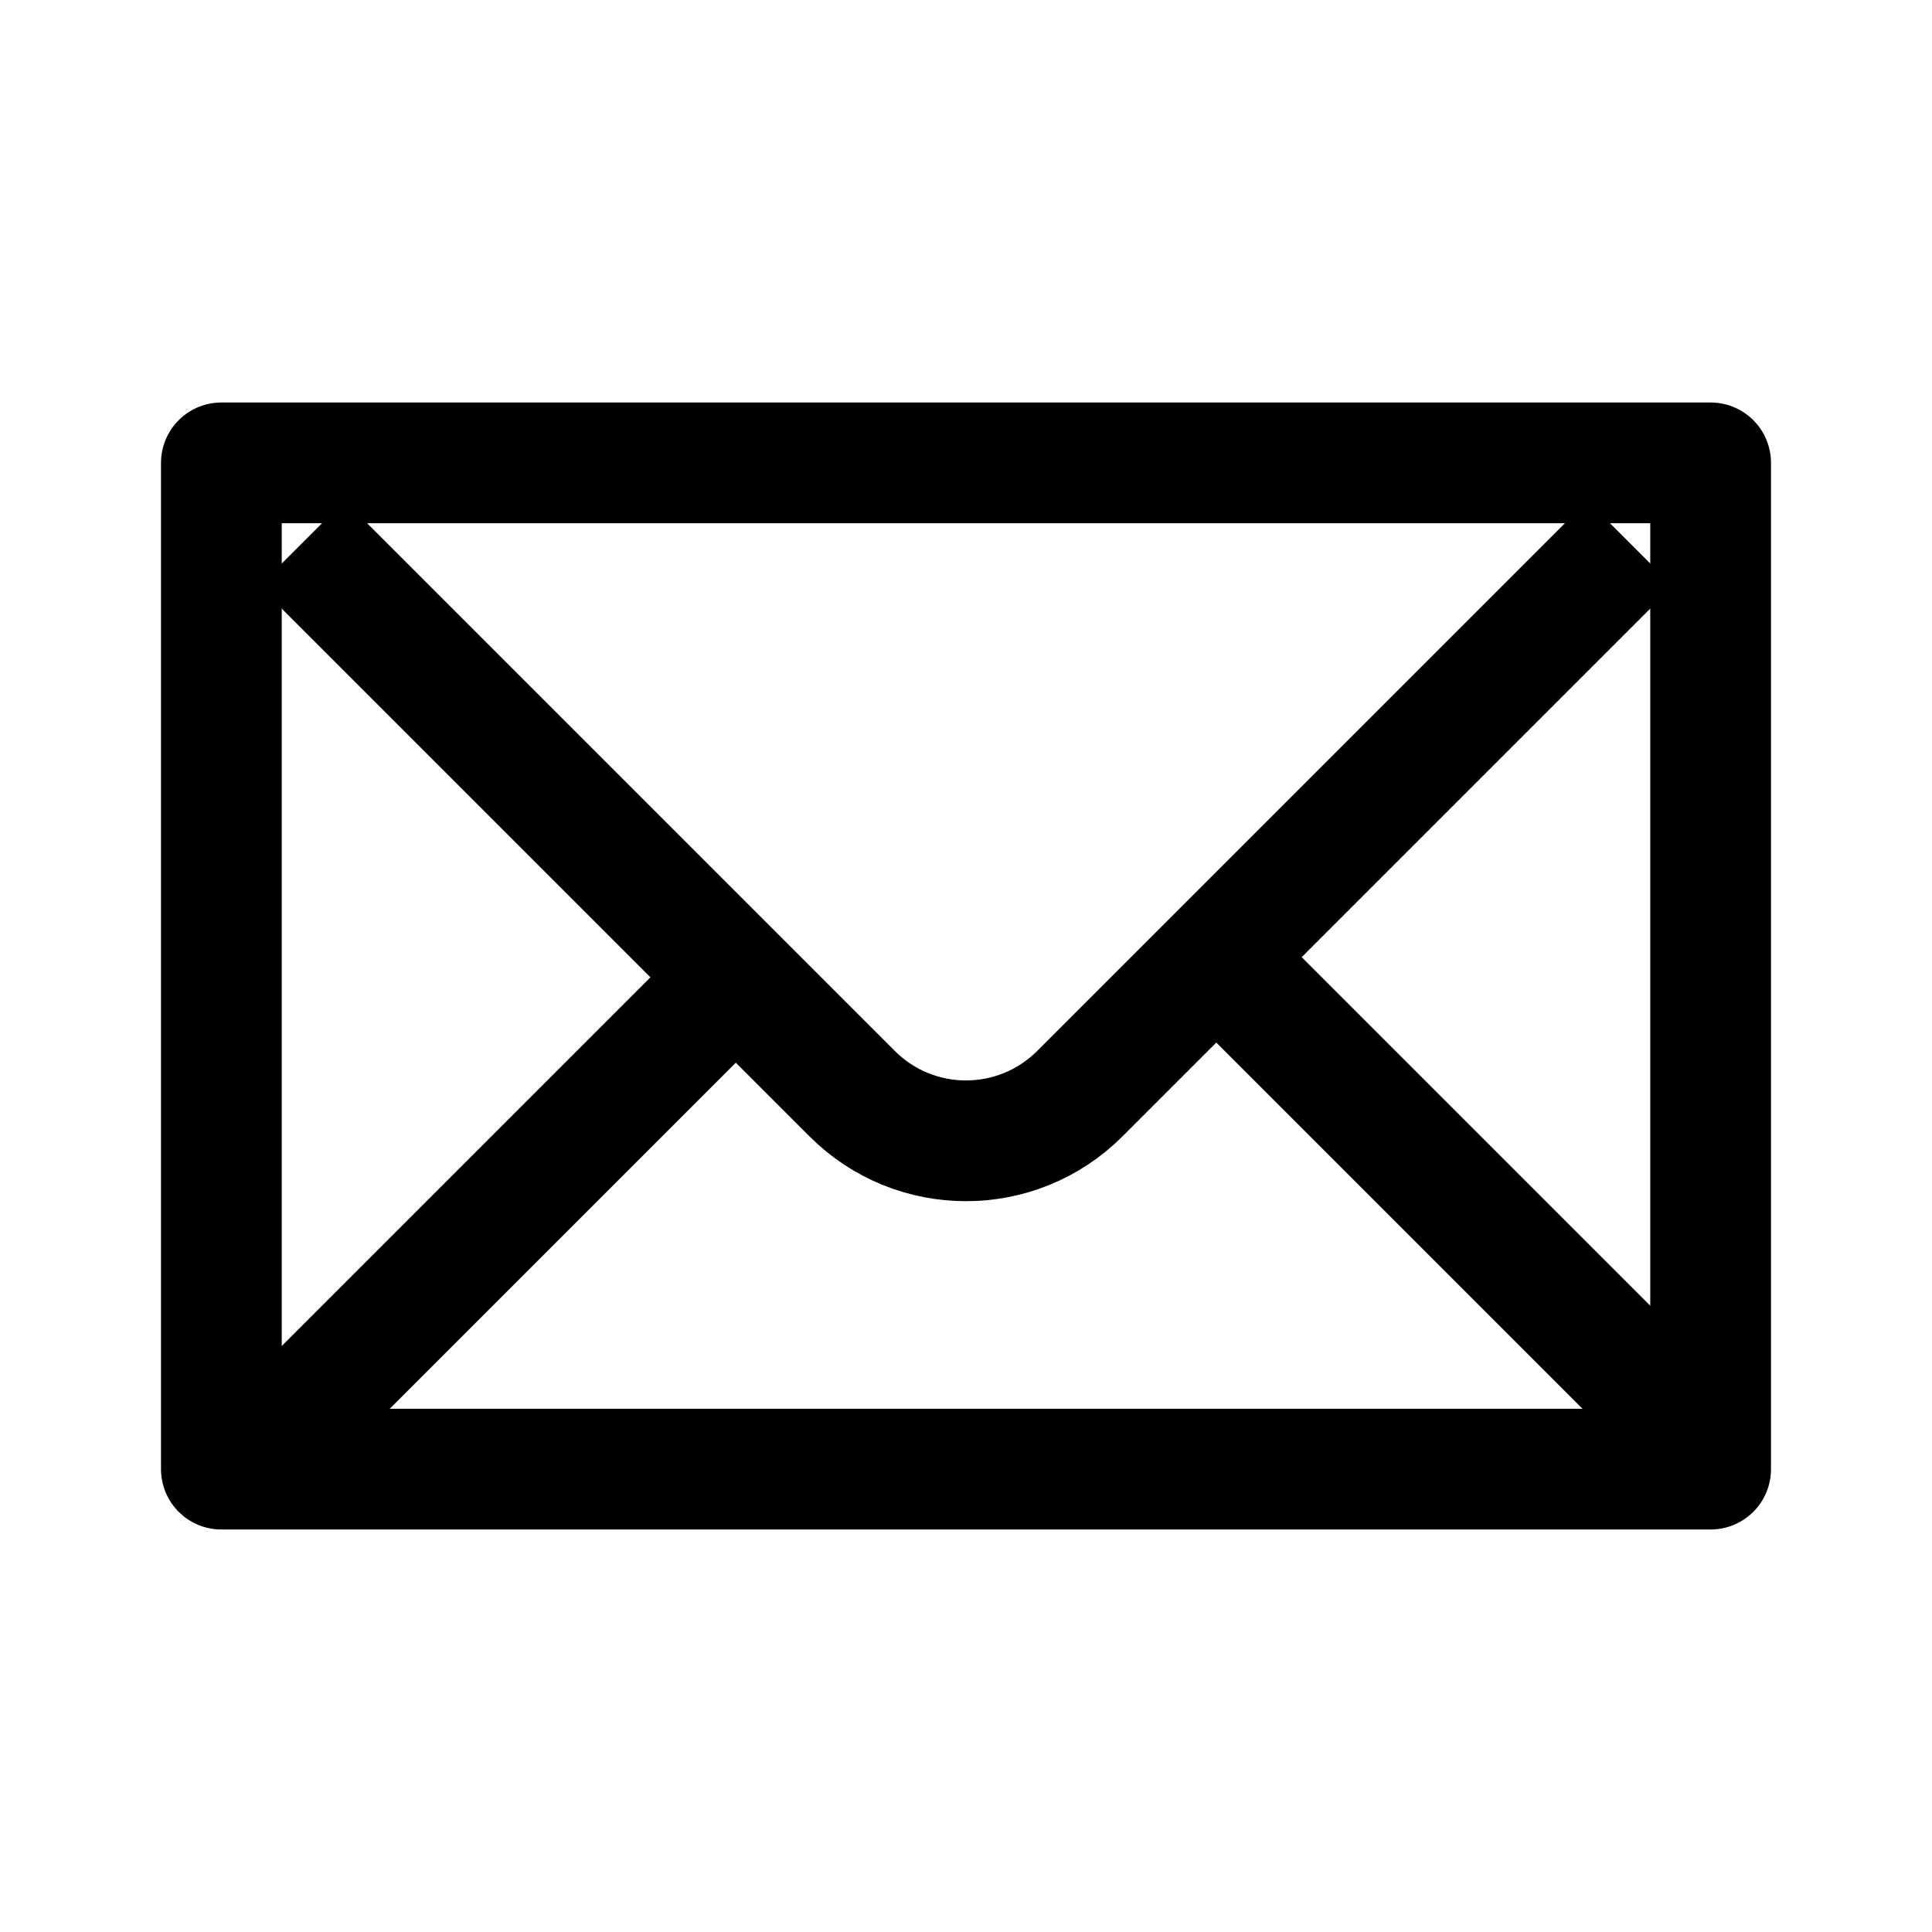 <svg xmlns="http://www.w3.org/2000/svg" width="192" height="192" viewBox="0 0 192 192"><path d="M22,46h148v100h-148z" fill-rule="nonZero" stroke-width="12" fill-opacity="0" fill="#000000" stroke="#000000" stroke-linejoin="round"/><path d="M30,54L84.686,108.686C90.935,114.935 101.065,114.935 107.314,108.686L162,54" fill-rule="nonZero" stroke-width="12" fill-opacity="0" fill="#000000" stroke="#000000" stroke-linejoin="round"/><path d="M116.531,99.263L159.757,142.489C162.101,144.833 165.899,144.833 168.243,142.489C170.586,140.146 170.586,136.347 168.243,134.004L125.239,91L116.531,99.263ZM70.318,91.443L27.757,134.004C25.414,136.347 25.414,140.146 27.757,142.489C30.101,144.833 33.9,144.833 36.243,142.489L78.544,100.188L70.318,91.443Z" fill-rule="evenOdd" fill="#000000"/></svg>